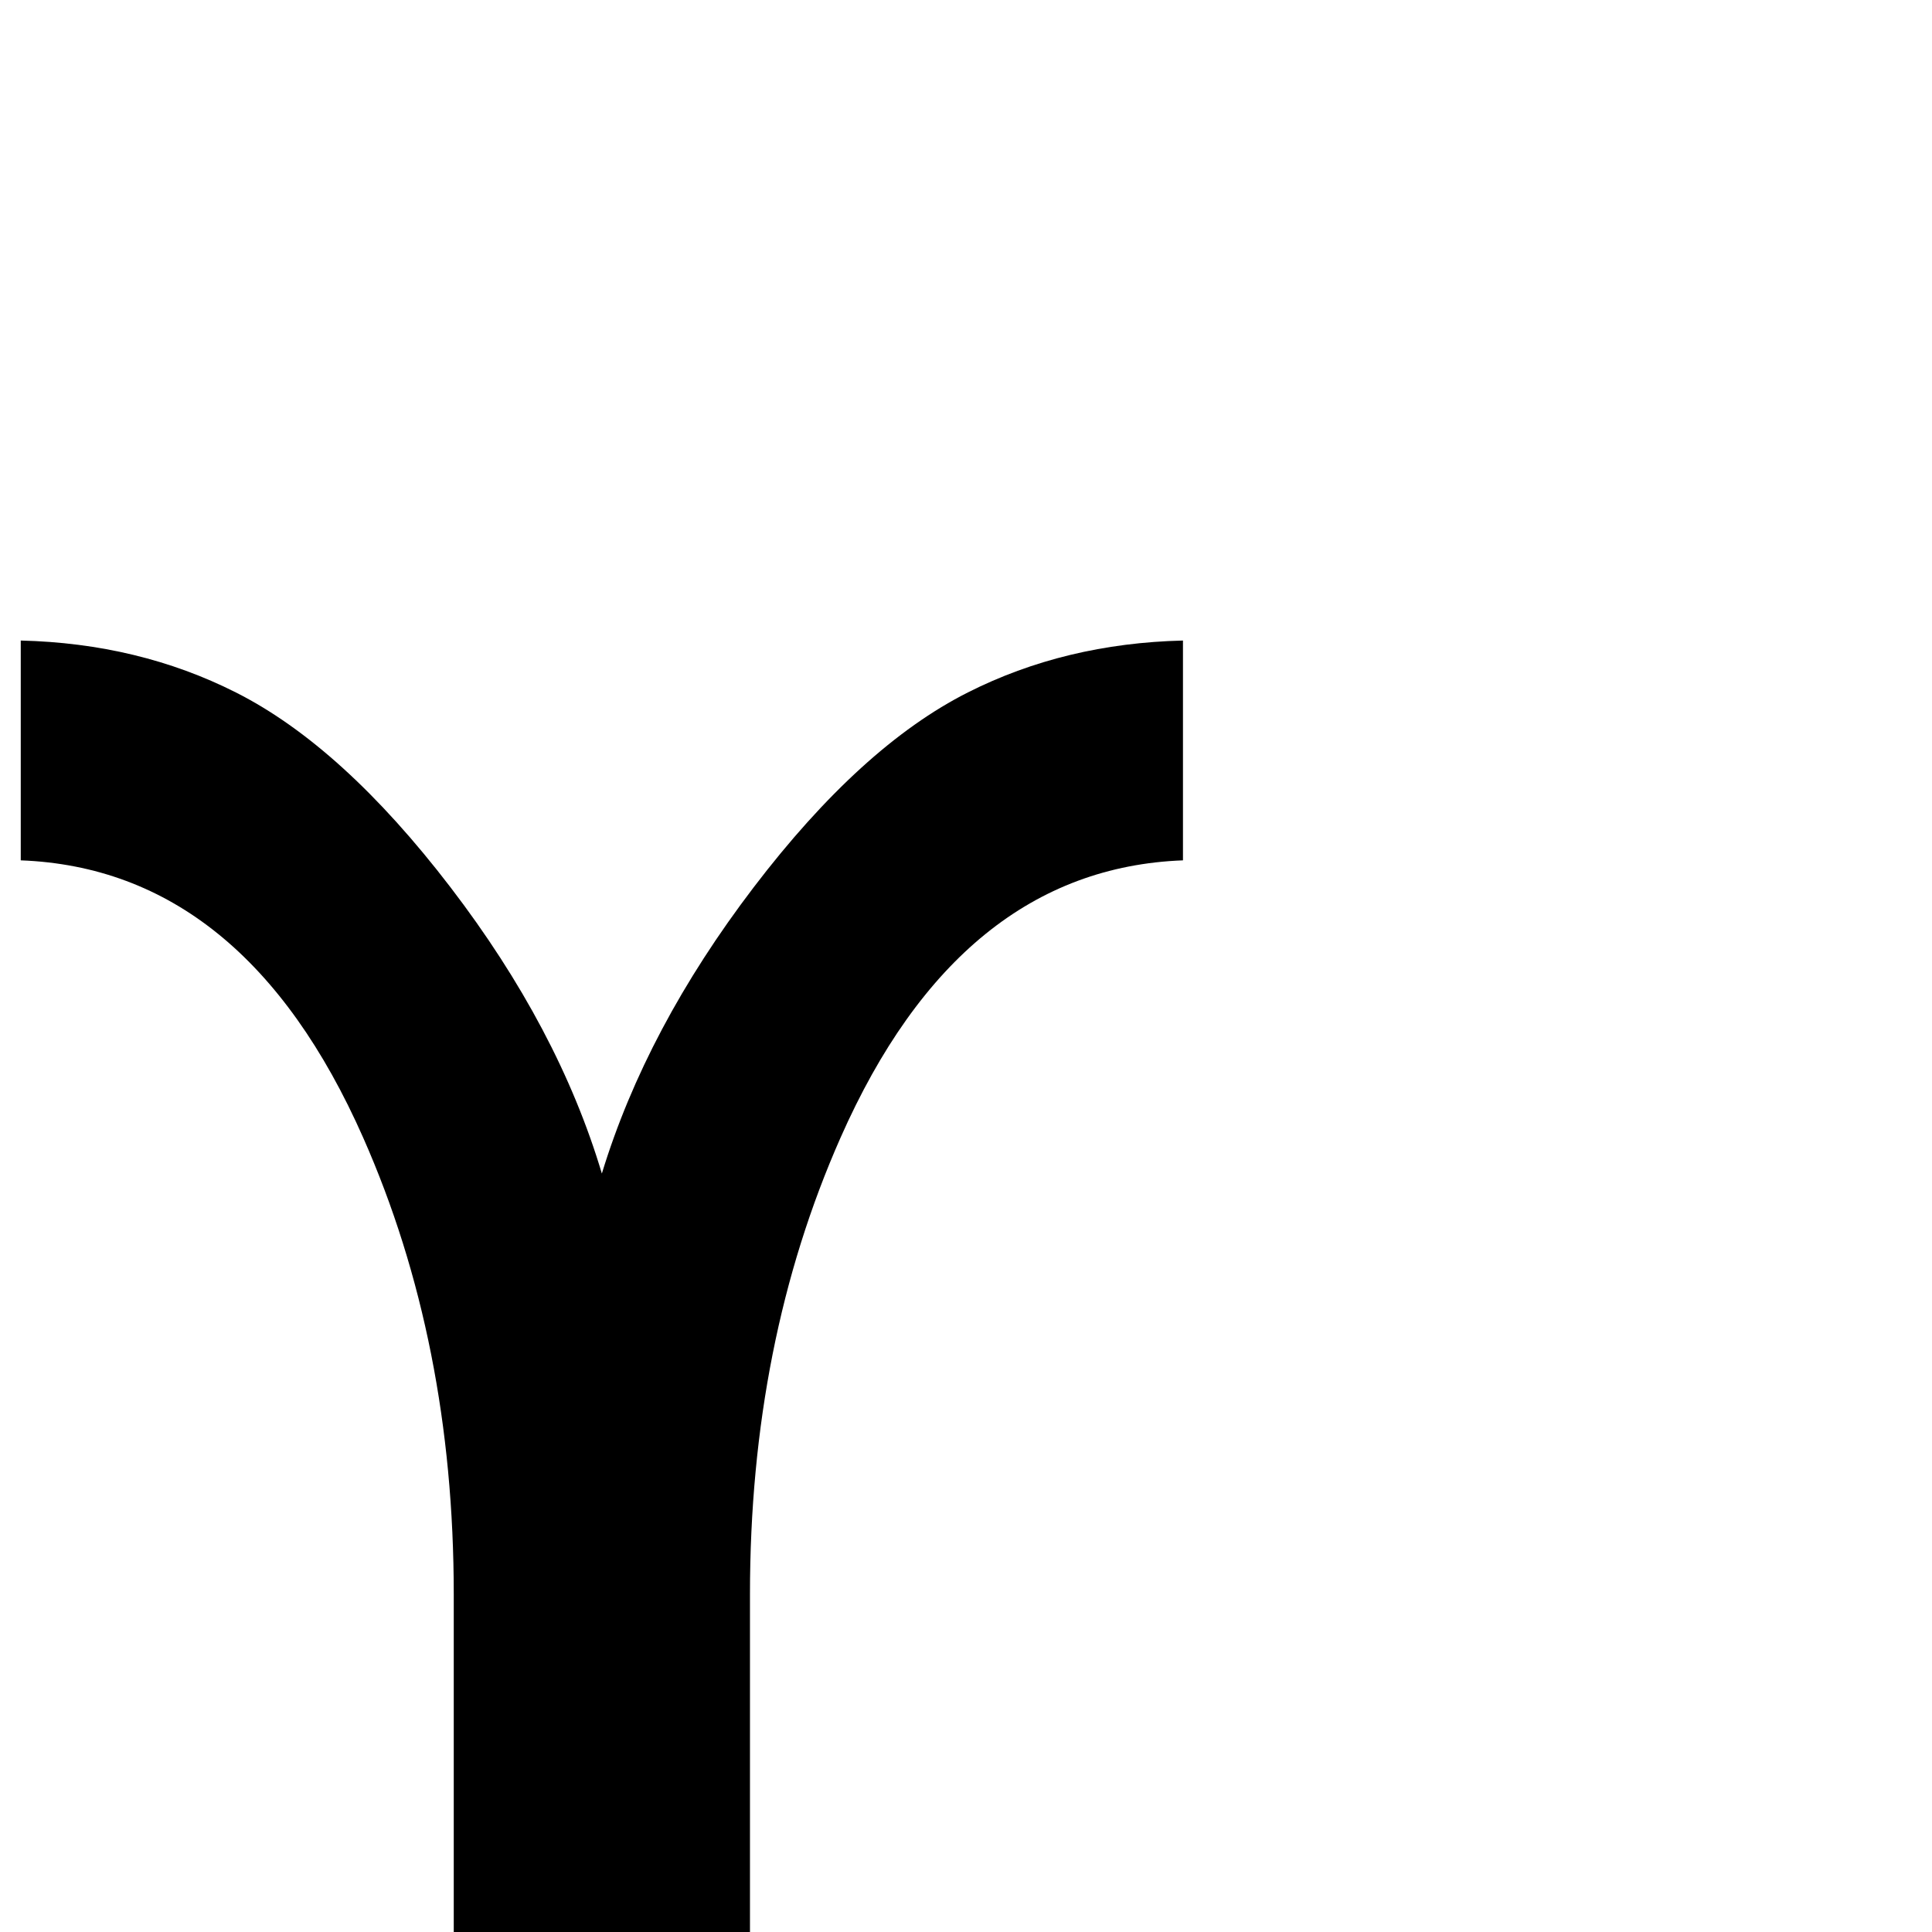 <?xml version="1.0" standalone="no"?>
<!DOCTYPE svg PUBLIC "-//W3C//DTD SVG 1.1//EN" "http://www.w3.org/Graphics/SVG/1.1/DTD/svg11.dtd" >
<svg viewBox="0 -442 2048 2048">
  <g transform="matrix(1 0 0 -1 0 1606)">
   <path fill="currentColor"
d="M1254 1136q-237 -9 -363 -294q-96 -217 -96 -484v-358h-314v358q0 267 -96 484q-126 285 -363 294v233q125 -3 228 -55q113 -57 227.5 -206.5t160.5 -303.5q47 154 161 303.5t227 206.5q103 52 228 55v-233z" />
  </g>

</svg>
